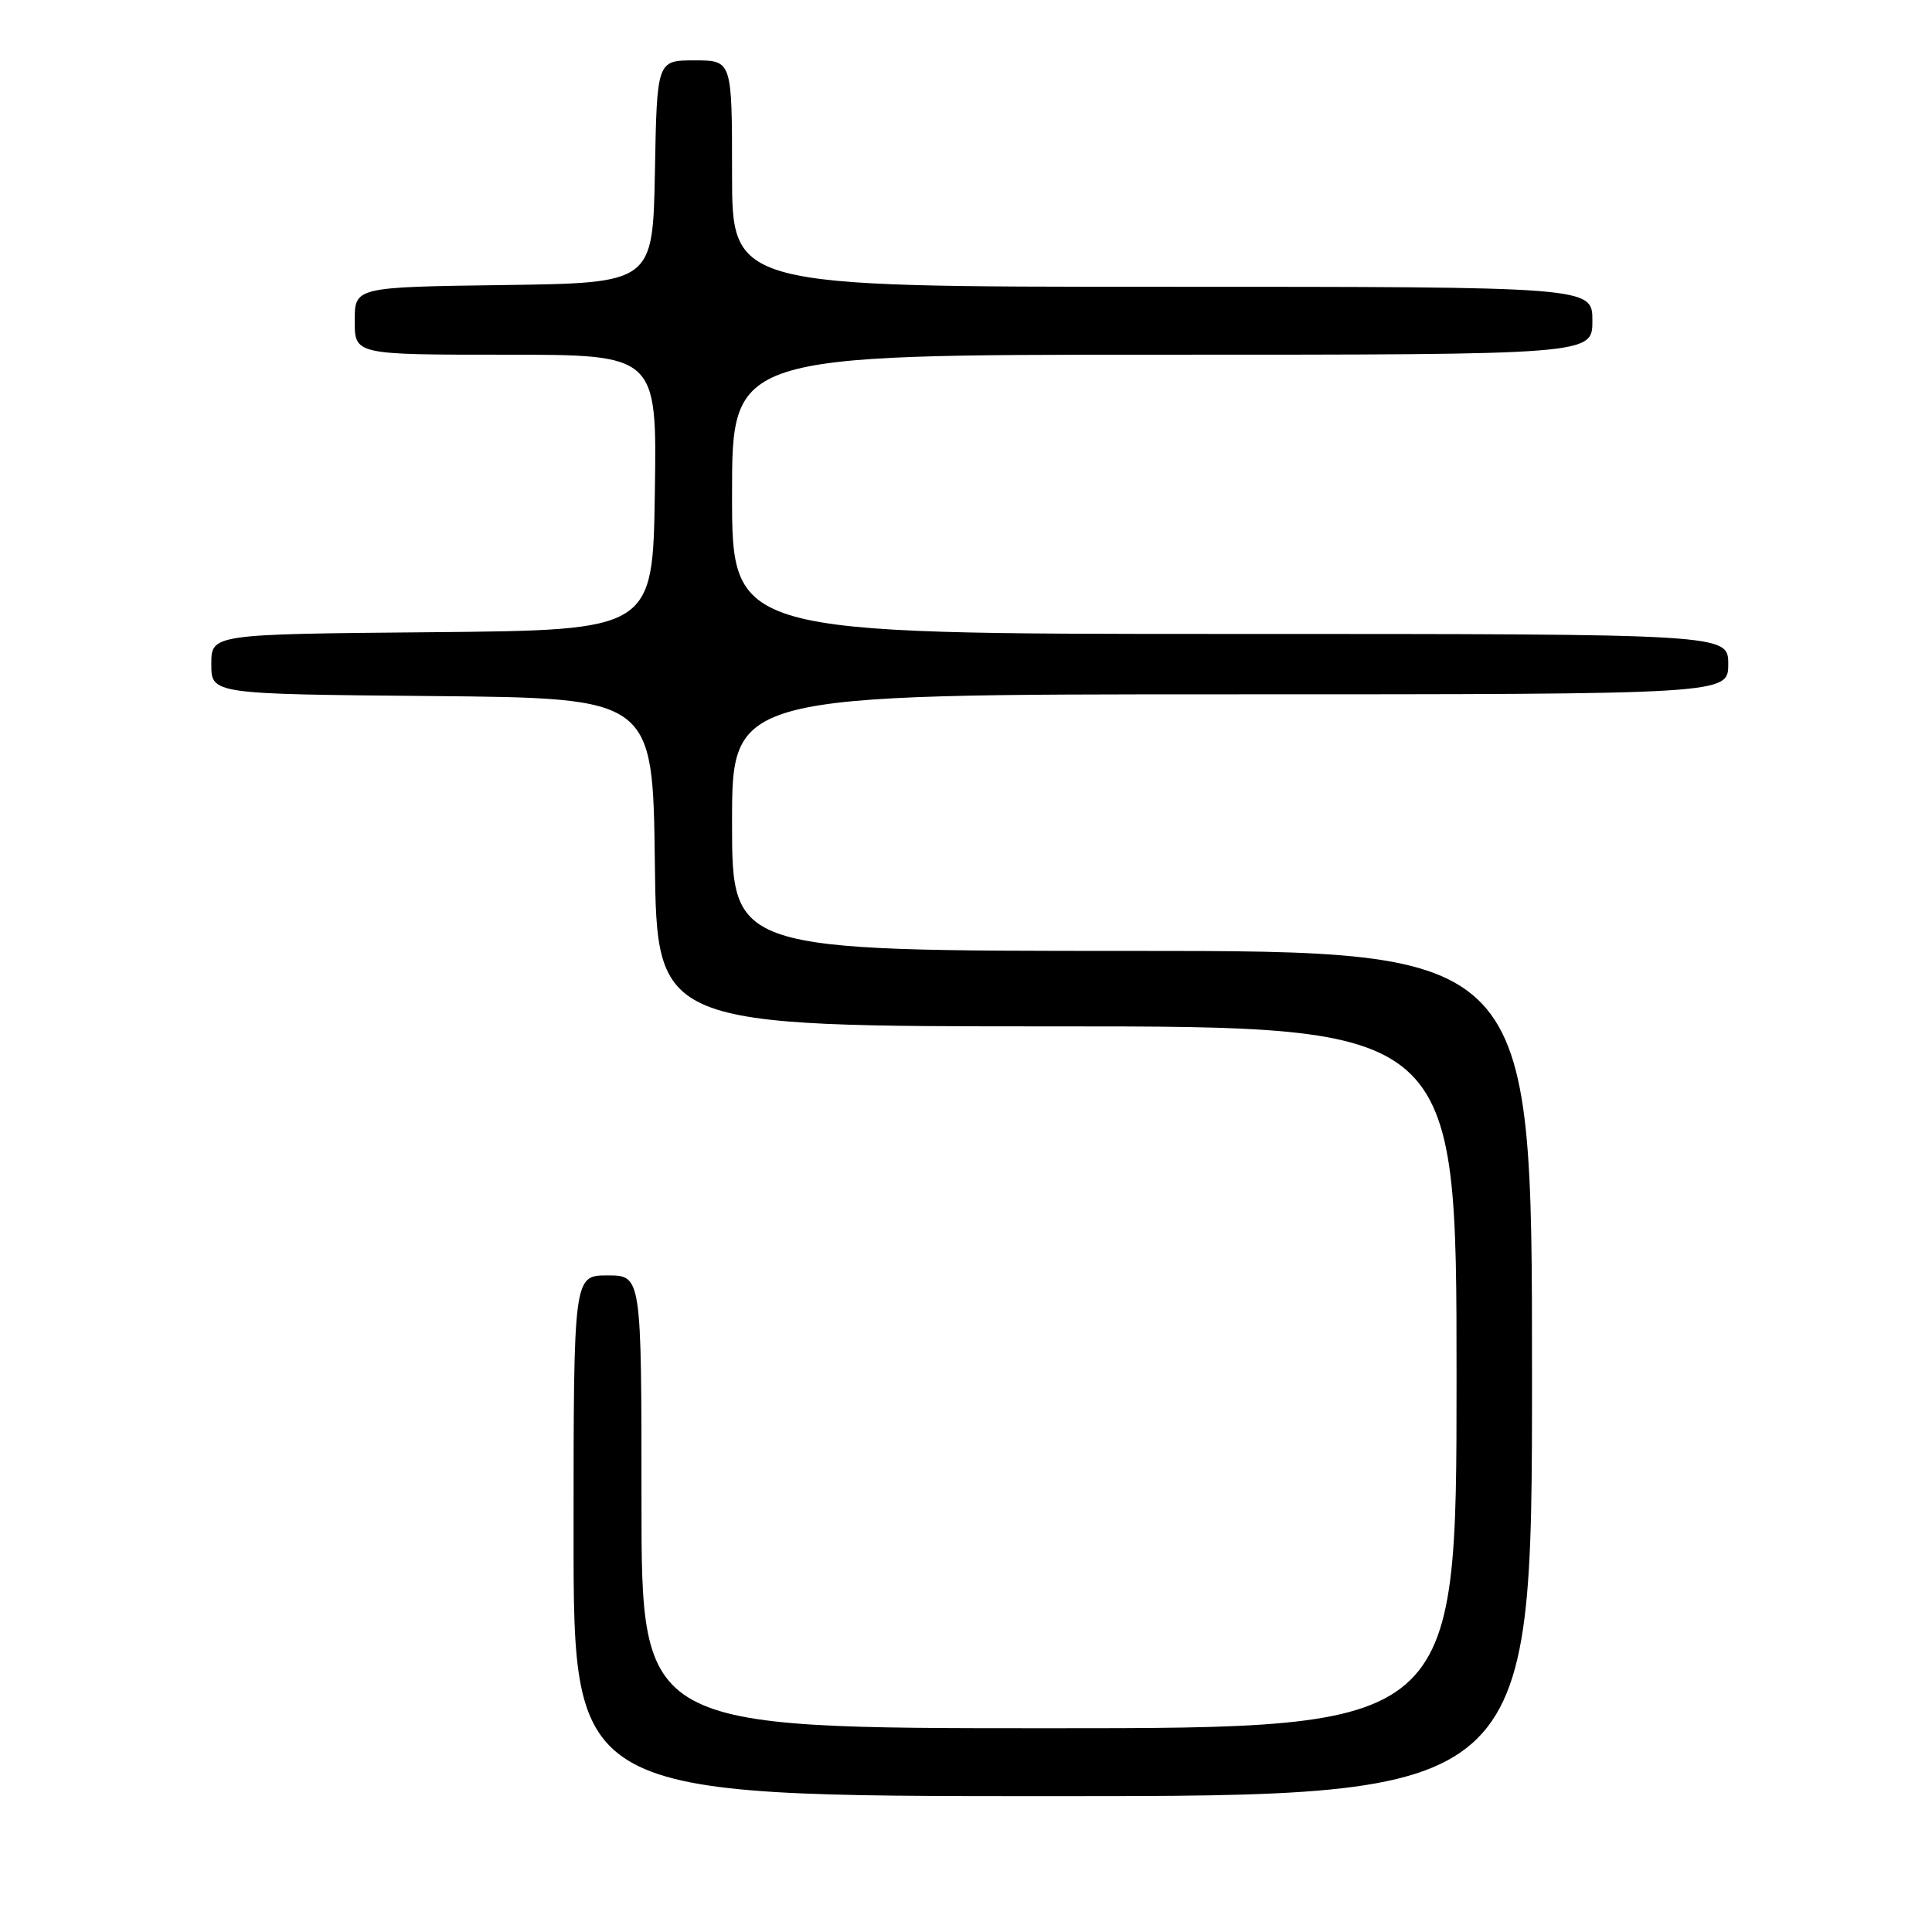 <?xml version="1.0" encoding="UTF-8" standalone="no"?>
<!DOCTYPE svg PUBLIC "-//W3C//DTD SVG 1.1//EN" "http://www.w3.org/Graphics/SVG/1.1/DTD/svg11.dtd" >
<svg xmlns="http://www.w3.org/2000/svg" xmlns:xlink="http://www.w3.org/1999/xlink" version="1.1" viewBox="0 0 256 256">
 <g >
 <path fill="currentColor"
d=" M 203.00 182.00 C 203.00 126.00 203.00 126.00 150.00 126.00 C 97.00 126.00 97.00 126.00 97.00 109.00 C 97.00 92.00 97.00 92.00 163.00 92.00 C 229.00 92.00 229.00 92.00 229.00 88.00 C 229.00 84.00 229.00 84.00 163.00 84.00 C 97.00 84.00 97.00 84.00 97.00 65.50 C 97.00 47.00 97.00 47.00 154.00 47.00 C 211.00 47.00 211.00 47.00 211.00 42.50 C 211.00 38.00 211.00 38.00 154.00 38.00 C 97.00 38.00 97.00 38.00 97.00 23.00 C 97.00 8.00 97.00 8.00 92.03 8.00 C 87.05 8.00 87.05 8.00 86.78 22.75 C 86.50 37.50 86.50 37.50 66.75 37.77 C 47.00 38.04 47.00 38.04 47.00 42.52 C 47.00 47.00 47.00 47.00 67.02 47.00 C 87.05 47.00 87.05 47.00 86.77 65.25 C 86.50 83.50 86.50 83.50 57.25 83.77 C 28.00 84.03 28.00 84.03 28.00 88.00 C 28.00 91.97 28.00 91.97 57.25 92.23 C 86.50 92.50 86.50 92.50 86.77 114.25 C 87.04 136.00 87.04 136.00 140.02 136.00 C 193.00 136.00 193.00 136.00 193.00 182.50 C 193.00 229.00 193.00 229.00 139.00 229.00 C 85.00 229.00 85.00 229.00 85.00 199.00 C 85.00 169.00 85.00 169.00 80.50 169.00 C 76.00 169.00 76.00 169.00 76.00 203.50 C 76.00 238.00 76.00 238.00 139.50 238.00 C 203.00 238.00 203.00 238.00 203.00 182.00 Z "/>
</g>
</svg>